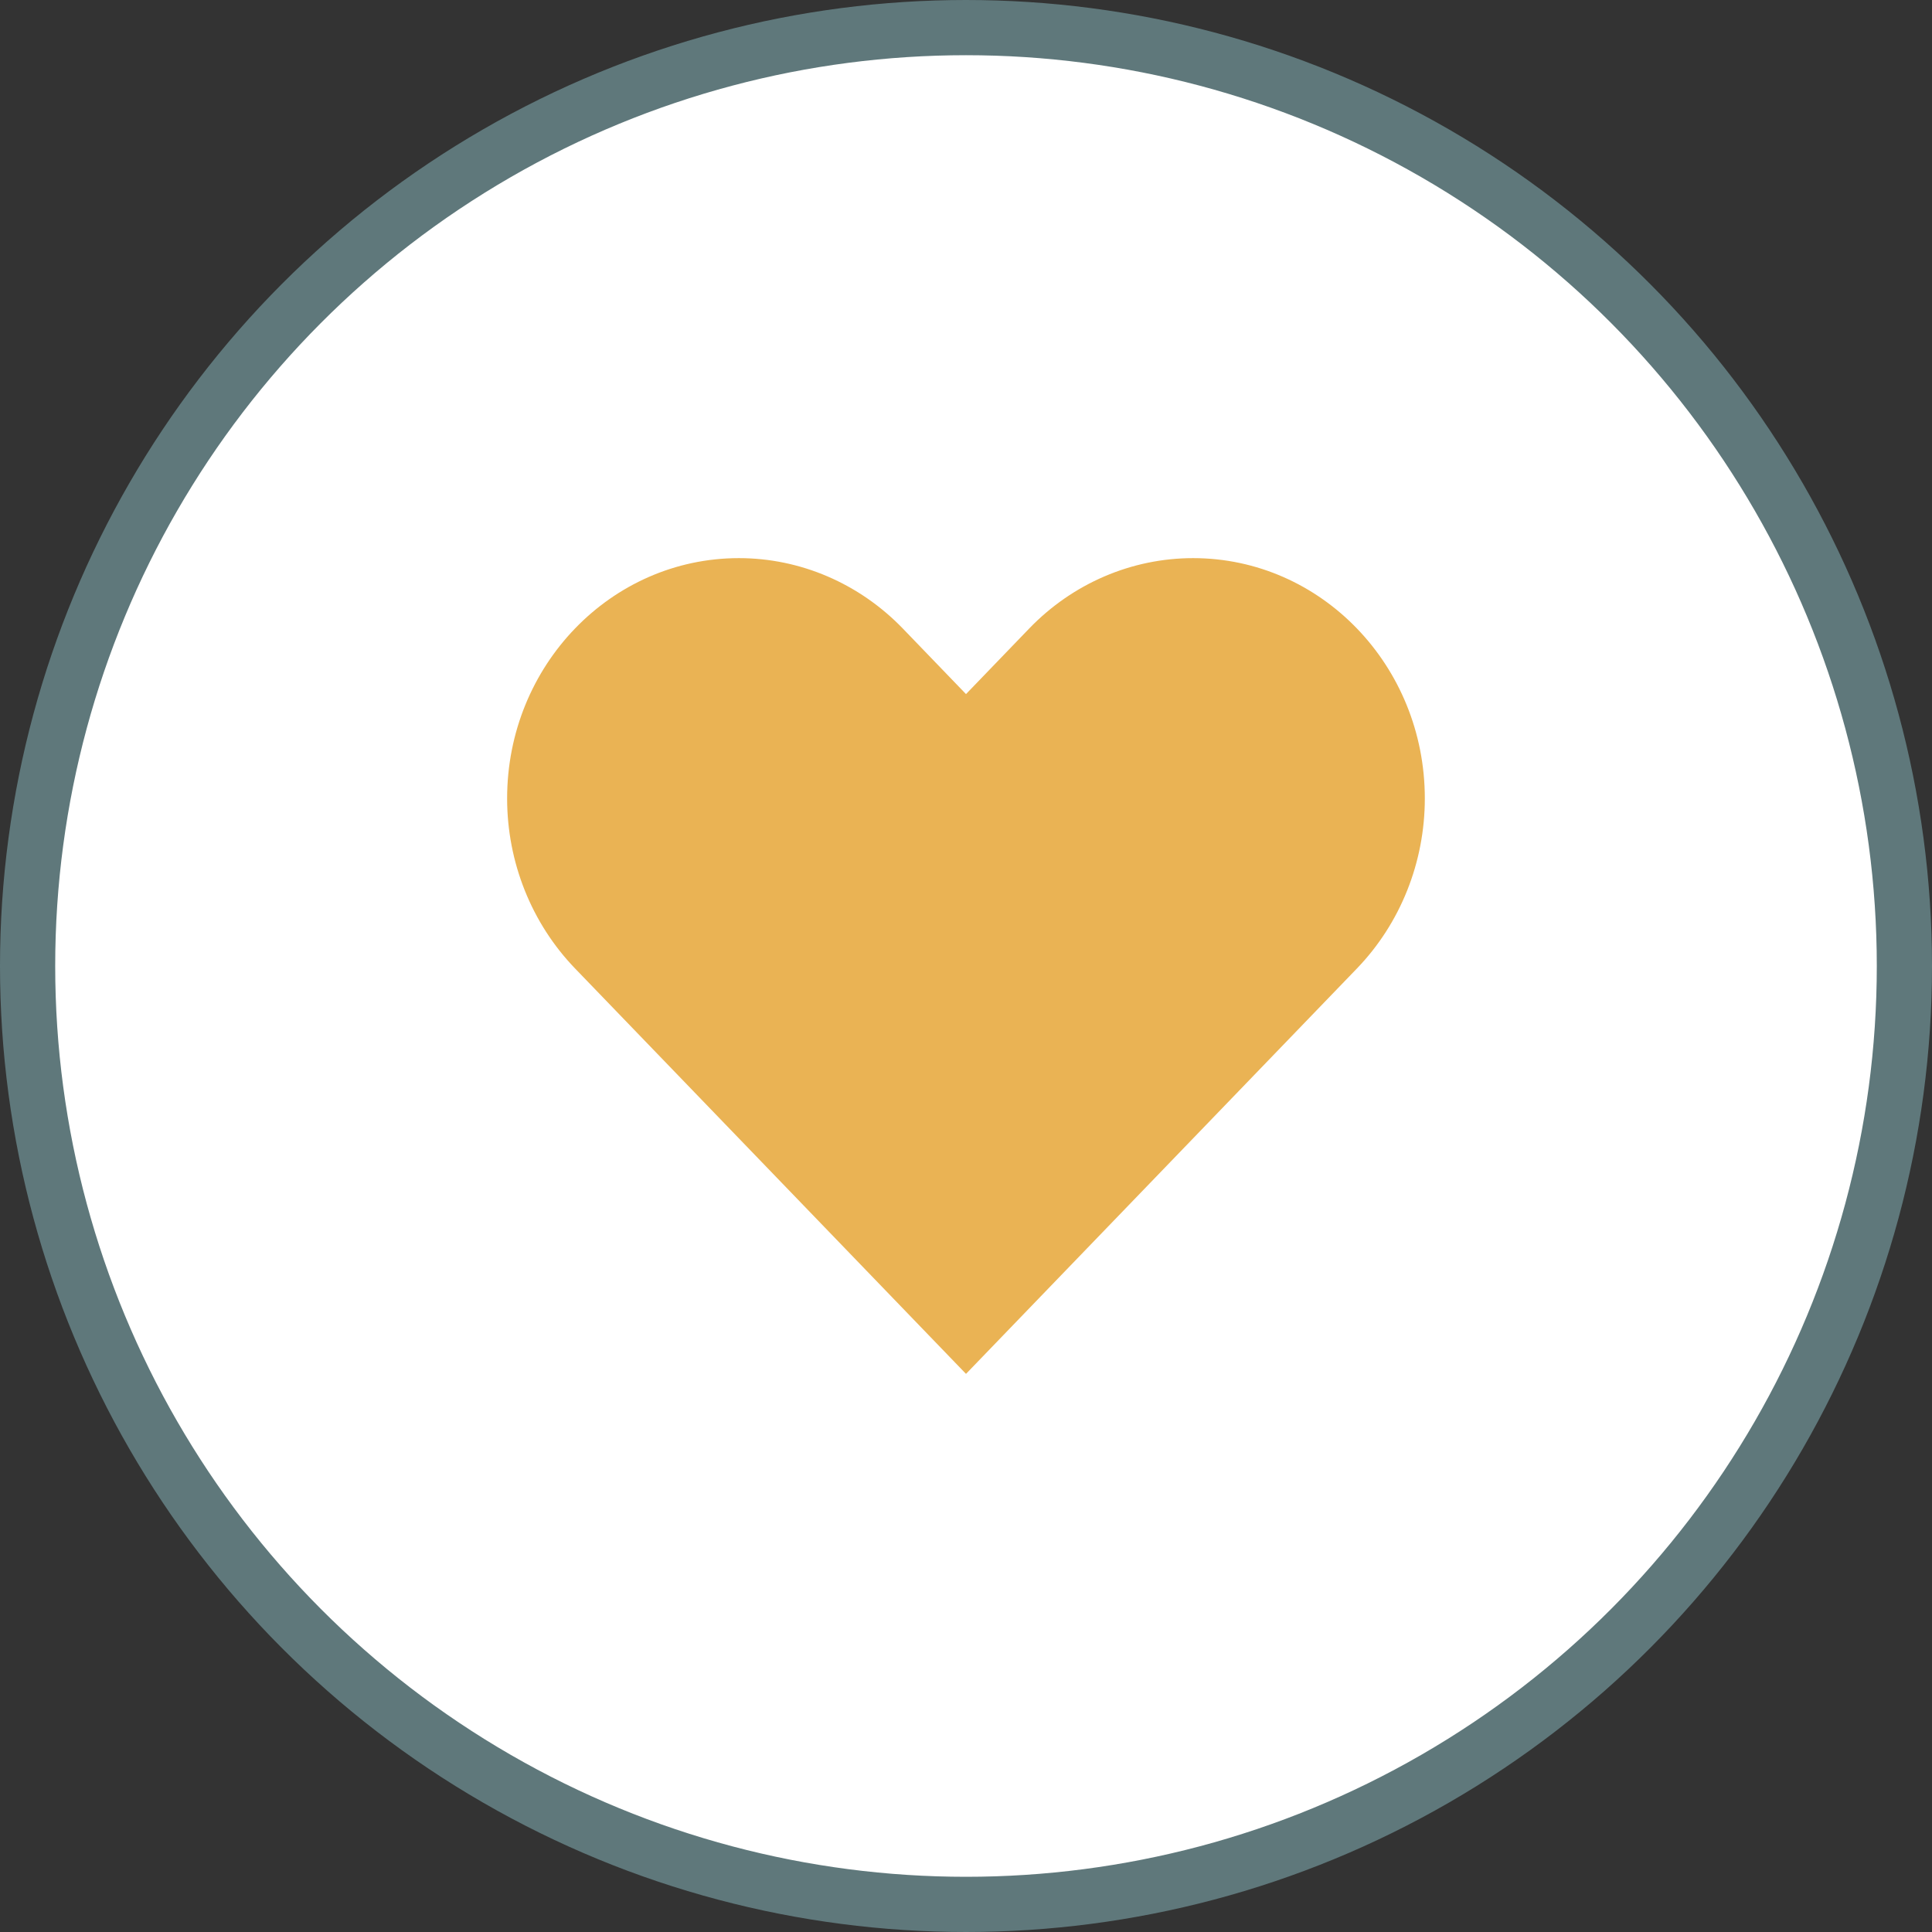 <svg width="35" height="35" viewBox="0 0 35 35" fill="none" xmlns="http://www.w3.org/2000/svg">
<rect x="0" y="0" width="35" height="35" fill="#333333" stroke="none"/>
<circle cx="17.5" cy="17.5" r="17" fill="white" stroke="#5F787B"/>
<path d="M10.417 17.544L17.5 24.889L24.583 17.544C25.37 16.727 25.812 15.62 25.812 14.465C25.812 12.06 23.933 10.111 21.614 10.111C20.5 10.111 19.432 10.57 18.645 11.386L17.5 12.574L16.355 11.386C15.567 10.57 14.499 10.111 13.386 10.111C11.067 10.111 9.187 12.06 9.187 14.465C9.187 15.62 9.63 16.727 10.417 17.544Z" fill="#EAB354"/>
</svg>
